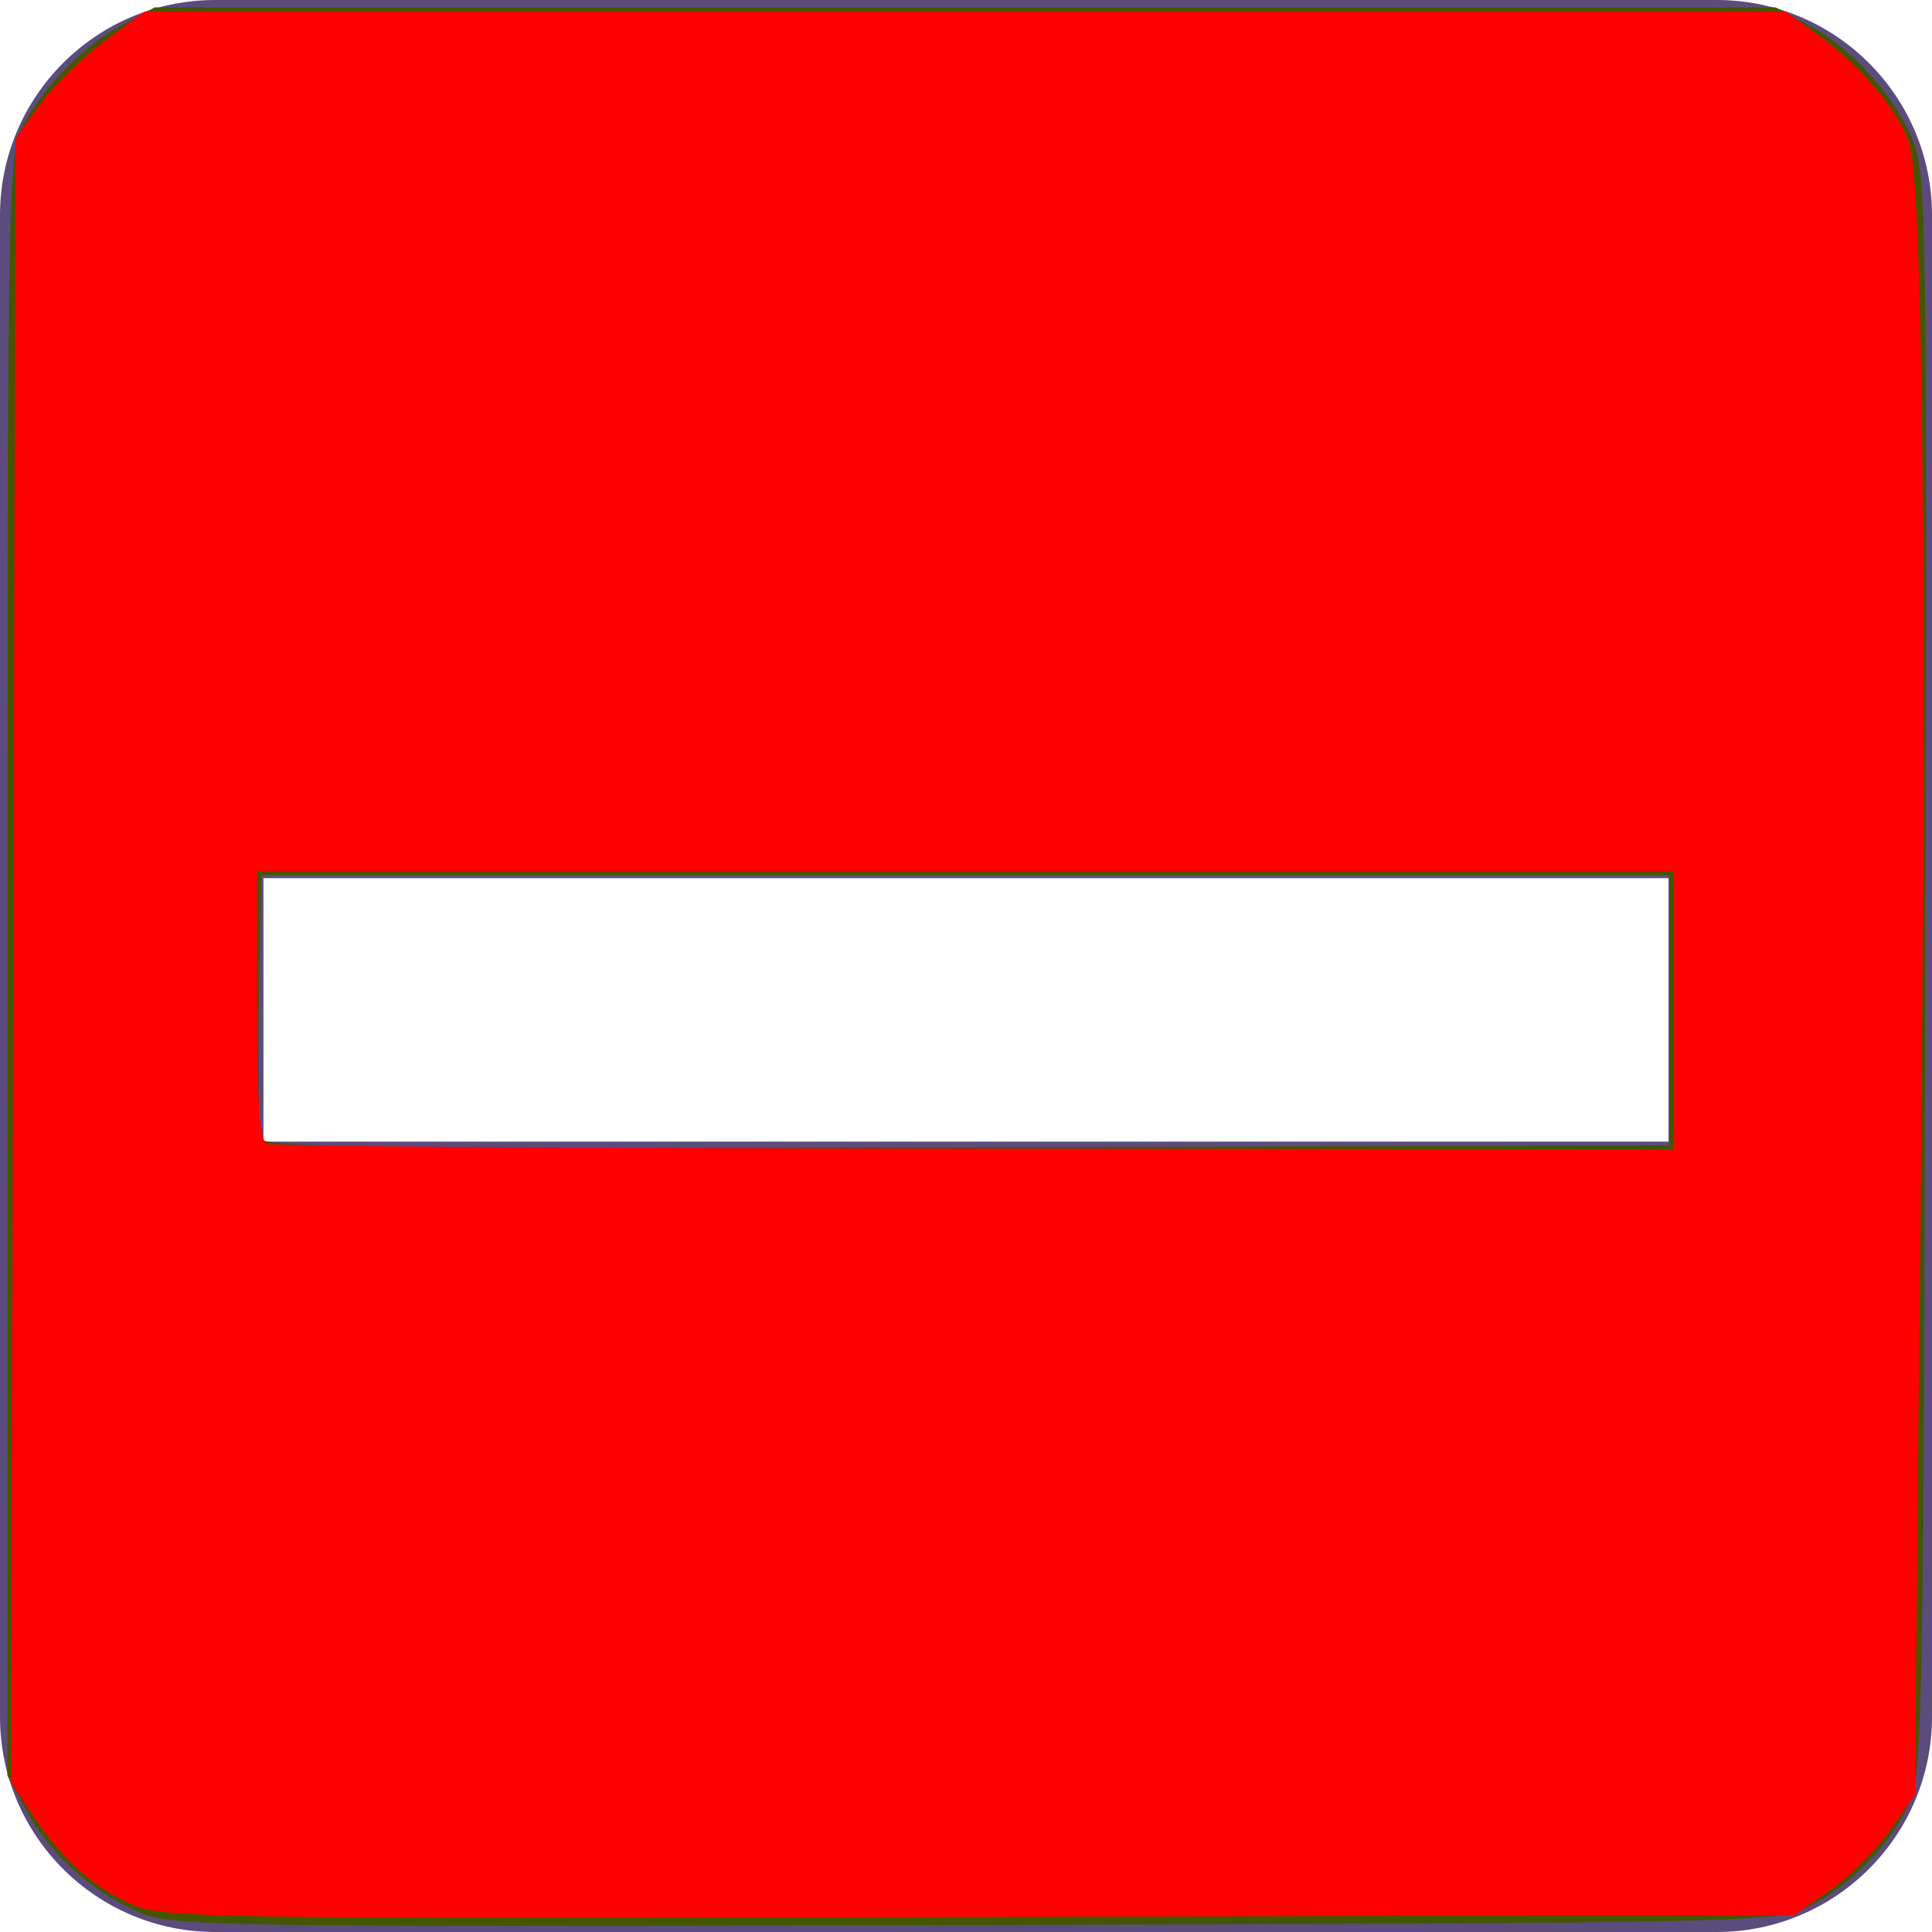 <?xml version="1.0" encoding="UTF-8" standalone="no"?>
<svg
   xmlns:dc="http://purl.org/dc/elements/1.1/"
   xmlns:cc="http://creativecommons.org/ns#"
   xmlns:rdf="http://www.w3.org/1999/02/22-rdf-syntax-ns#"
   xmlns:svg="http://www.w3.org/2000/svg"
   xmlns="http://www.w3.org/2000/svg"
   xmlns:sodipodi="http://sodipodi.sourceforge.net/DTD/sodipodi-0.dtd"
   xmlns:inkscape="http://www.inkscape.org/namespaces/inkscape"
   width="22px"
   height="22px"
   viewBox="0 0 22 22"
   version="1.1"
   id="svg11"
   sodipodi:docname="ic-check-box-indeterminate.svg"
   inkscape:version="0.92.3 (2405546, 2018-03-11)">
  <defs
     id="defs15" />
  <sodipodi:namedview
     pagecolor="#ffffff"
     bordercolor="#666666"
     borderopacity="1"
     objecttolerance="10"
     gridtolerance="10"
     guidetolerance="10"
     inkscape:pageopacity="0"
     inkscape:pageshadow="2"
     inkscape:window-width="1840"
     inkscape:window-height="1010"
     id="namedview13"
     showgrid="false"
     inkscape:zoom="10.727273"
     inkscape:cx="-3.6355929"
     inkscape:cy="11"
     inkscape:window-x="67"
     inkscape:window-y="27"
     inkscape:window-maximized="0"
     inkscape:current-layer="svg11" />
  <!-- Generator: Sketch 54.1 (76490) - https://sketchapp.com -->
  <title
     id="title2">ic-check-active</title>
  <desc
     id="desc4">Created with Sketch.</desc>
  <g
     id="Page-1"
     stroke="none"
     stroke-width="1"
     fill="none"
     fill-rule="evenodd">
    <g
       id="ic-check-active"
       transform="translate(-1, -1)">
      <g
         id="Group_8199"
         transform="translate(1, 1)"
         fill="#5C4B7D">
        <path
           d="M19.556,0 L2.444,0 C1.096,0.004 0.004,1.096 4.4408921e-16,2.444 L4.4408921e-16,19.556 C0.004,20.904 1.096,21.996 2.444,22 L19.556,22 C20.904,21.996 21.996,20.904 22,19.556 L22,2.444 C21.996,1.096 20.904,0.004 19.556,0 Z M3,10 L19,10 L19,13 L3,13 L3,10 Z"
           id="check_on_light" />
      </g>
      <polygon
         id="Rectangle_4538"
         points="0 0 24 0 24 24 0 24" />
    </g>
  </g>
  <path
     style="fill:#445500;stroke-width:0.093"
     d="M 1.529,21.751 C 1.015,21.518 0.553,21.087 0.285,20.592 L 0.084,20.219 v -9.229 c 0,-8.822 0.008,-9.243 0.174,-9.555 C 0.5,0.98 0.949,0.523 1.389,0.285 L 1.762,0.084 h 9.229 9.229 l 0.379,0.203 c 0.498,0.266 1.001,0.833 1.195,1.344 0.142,0.375 0.153,1.201 0.13,9.499 -0.025,8.775 -0.032,9.102 -0.206,9.453 -0.23,0.464 -0.67,0.903 -1.134,1.134 -0.352,0.174 -0.675,0.181 -9.499,0.203 -9.024,0.022 -9.141,0.02 -9.555,-0.168 z M 19.008,11.503 V 9.965 H 10.991 2.974 l -0.026,1.441 c -0.014,0.793 -0.005,1.495 0.021,1.562 0.038,0.098 1.558,0.116 8.043,0.097 l 7.996,-0.024 z"
     id="path824"
     inkscape:connector-curvature="0" />
  <path
     style="fill:#ff0000;stroke-width:0.093"
     d="M 1.482,21.676 C 1.033,21.468 0.702,21.168 0.372,20.668 l -0.247,-0.373 0.026,-9.36 0.026,-9.36 0.276,-0.384 C 0.605,0.981 0.936,0.656 1.188,0.469 L 1.646,0.131 h 9.343 9.343 l 0.364,0.264 c 0.505,0.366 0.932,0.874 1.045,1.243 0.153,0.499 0.199,4.843 0.129,12.072 l -0.065,6.727 -0.282,0.402 c -0.155,0.221 -0.463,0.529 -0.684,0.684 l -0.402,0.282 -9.291,0.023 c -8.884,0.022 -9.307,0.015 -9.664,-0.151 z M 19.054,11.503 V 9.919 h -8.064 -8.064 v 1.53 c 0,1.137 0.03,1.542 0.117,1.577 0.064,0.026 3.693,0.05 8.064,0.054 l 7.947,0.007 z"
     id="path822"
     inkscape:connector-curvature="0" />
</svg>
